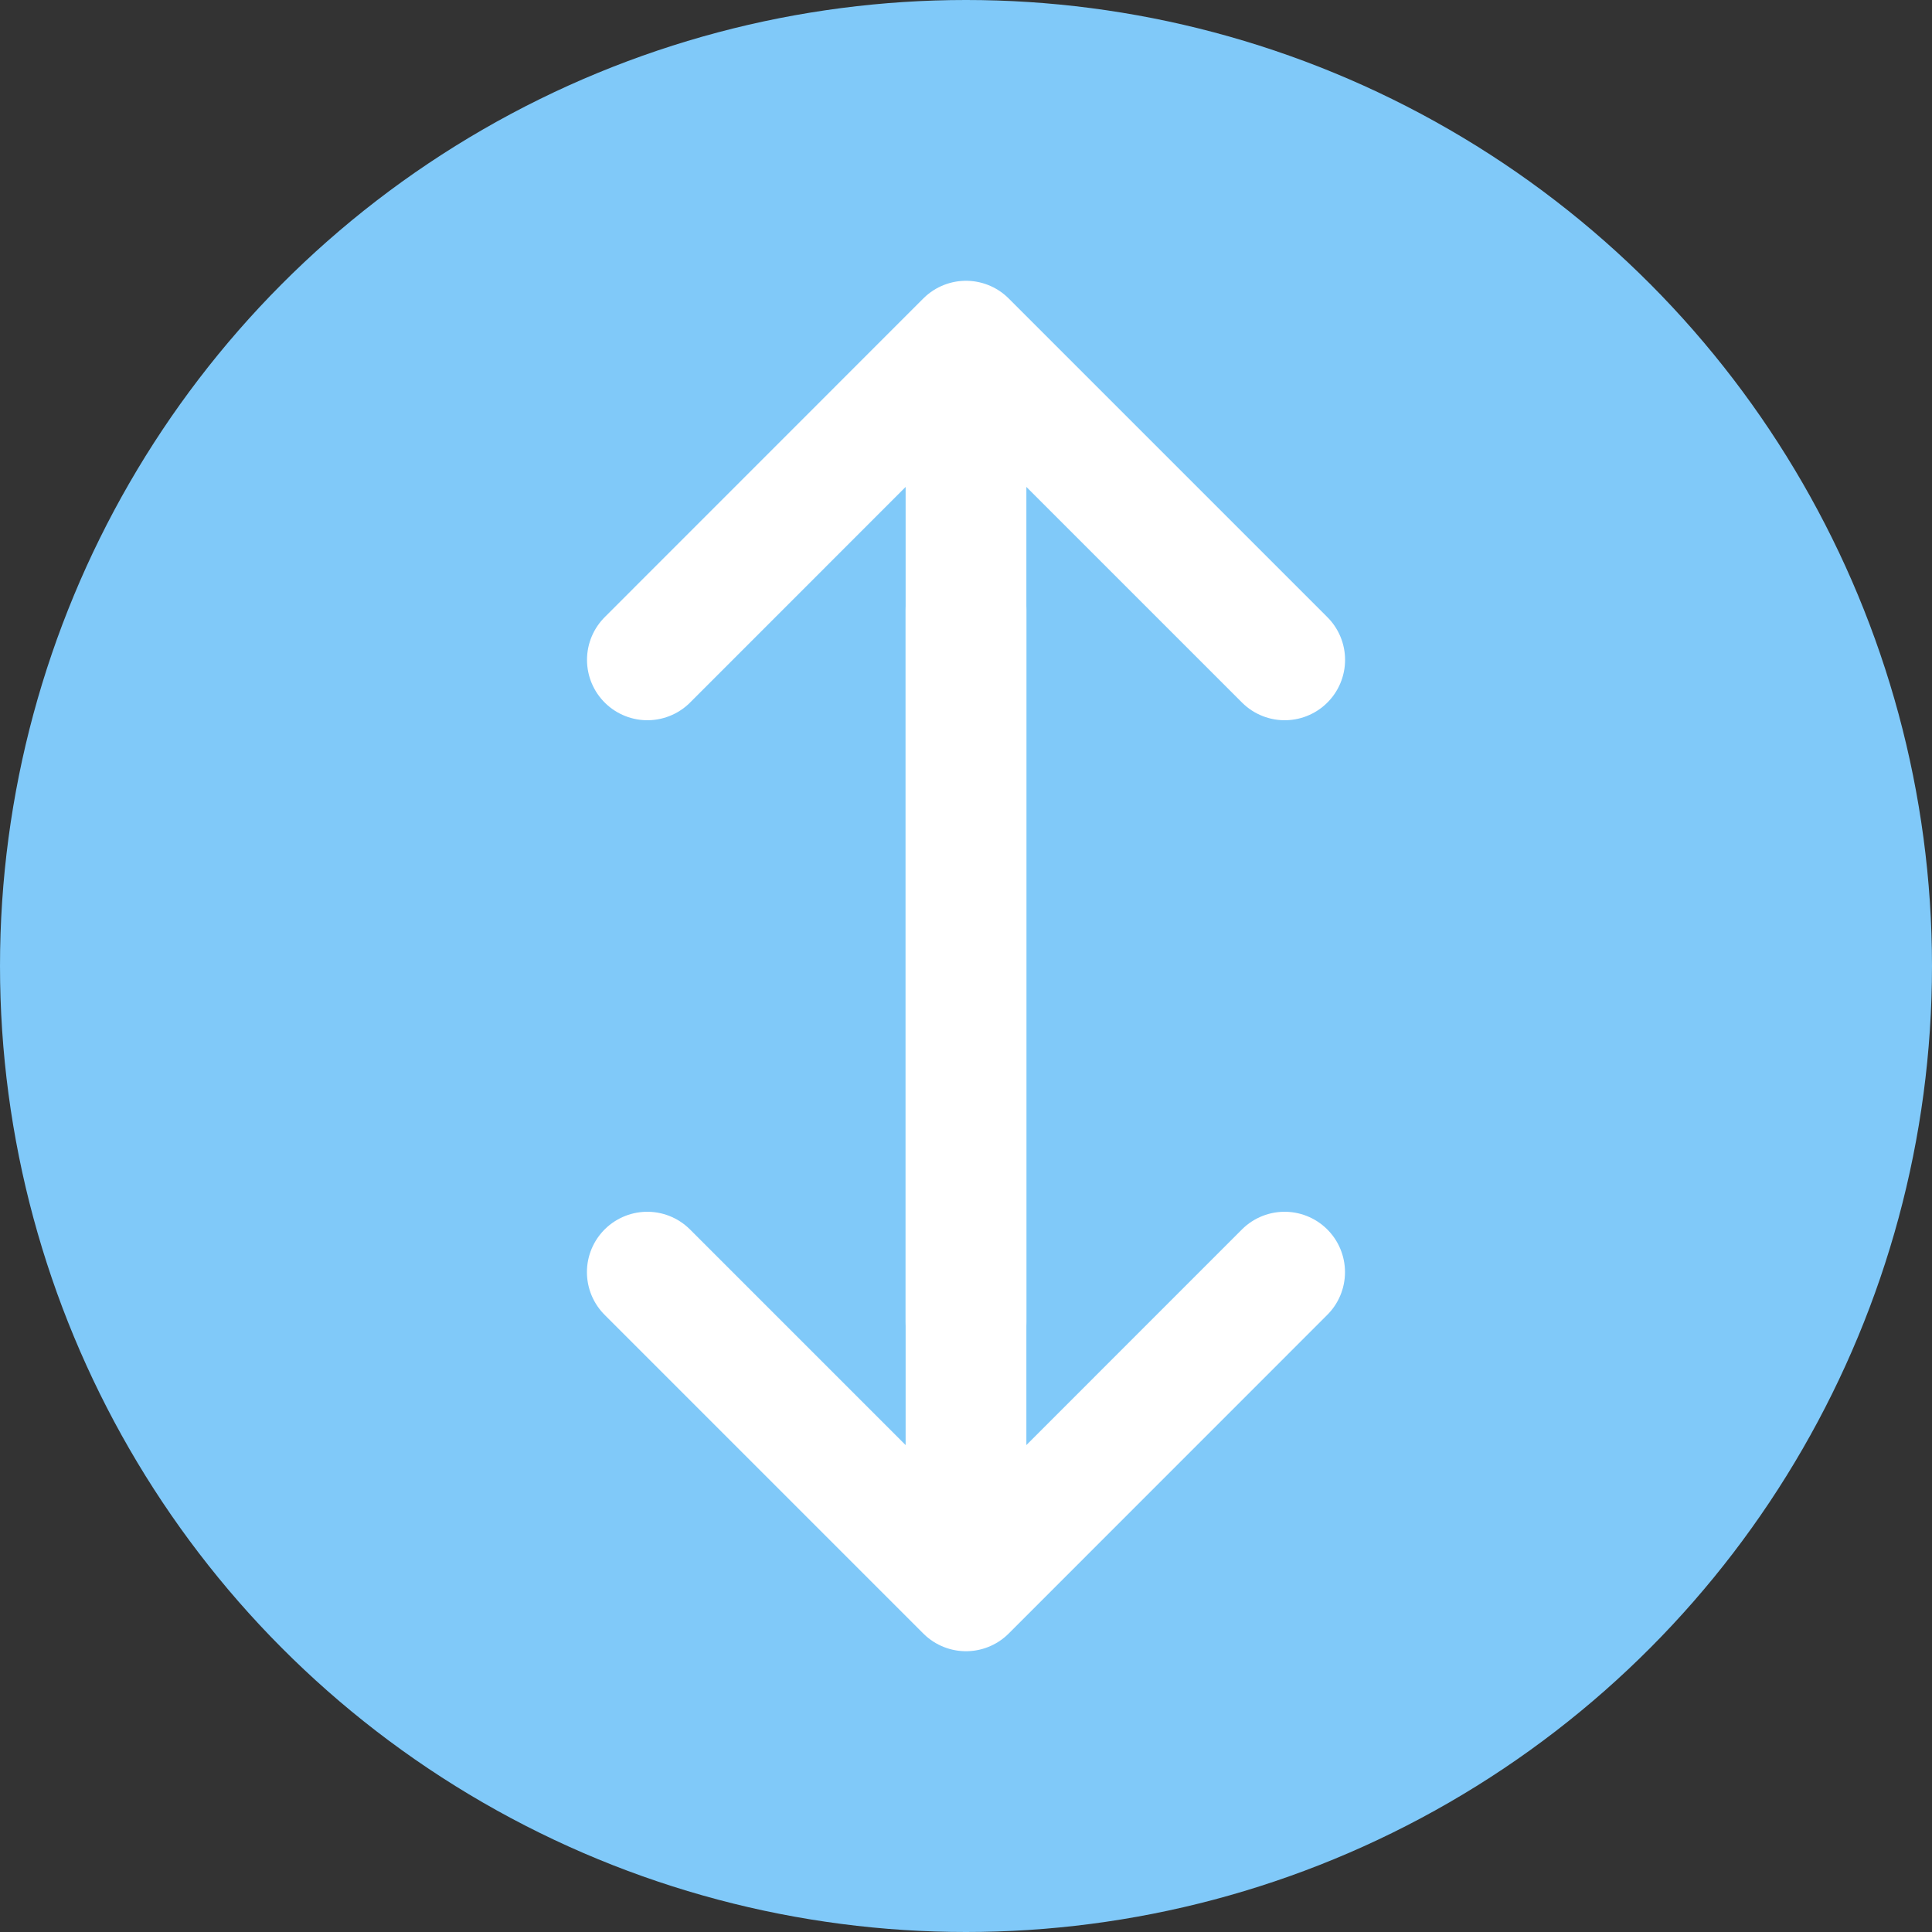 <svg width="24" height="24" viewBox="0 0 24 24" fill="none" xmlns="http://www.w3.org/2000/svg">
<rect x="0" y="0" width="24" height="24" fill="#333333" stroke="none"/>
<circle cx="12" cy="12" r="12" fill="#80C9F9"/>
<path d="M8.042 8.197L12 4.238L15.959 8.197M12 5.02V16.426" stroke="white" stroke-width="1.5" stroke-linecap="round" stroke-linejoin="round"/>
<path d="M15.958 15.803L12 19.762L8.041 15.803M12 18.98L12 7.574" stroke="white" stroke-width="1.5" stroke-linecap="round" stroke-linejoin="round"/>
</svg>
